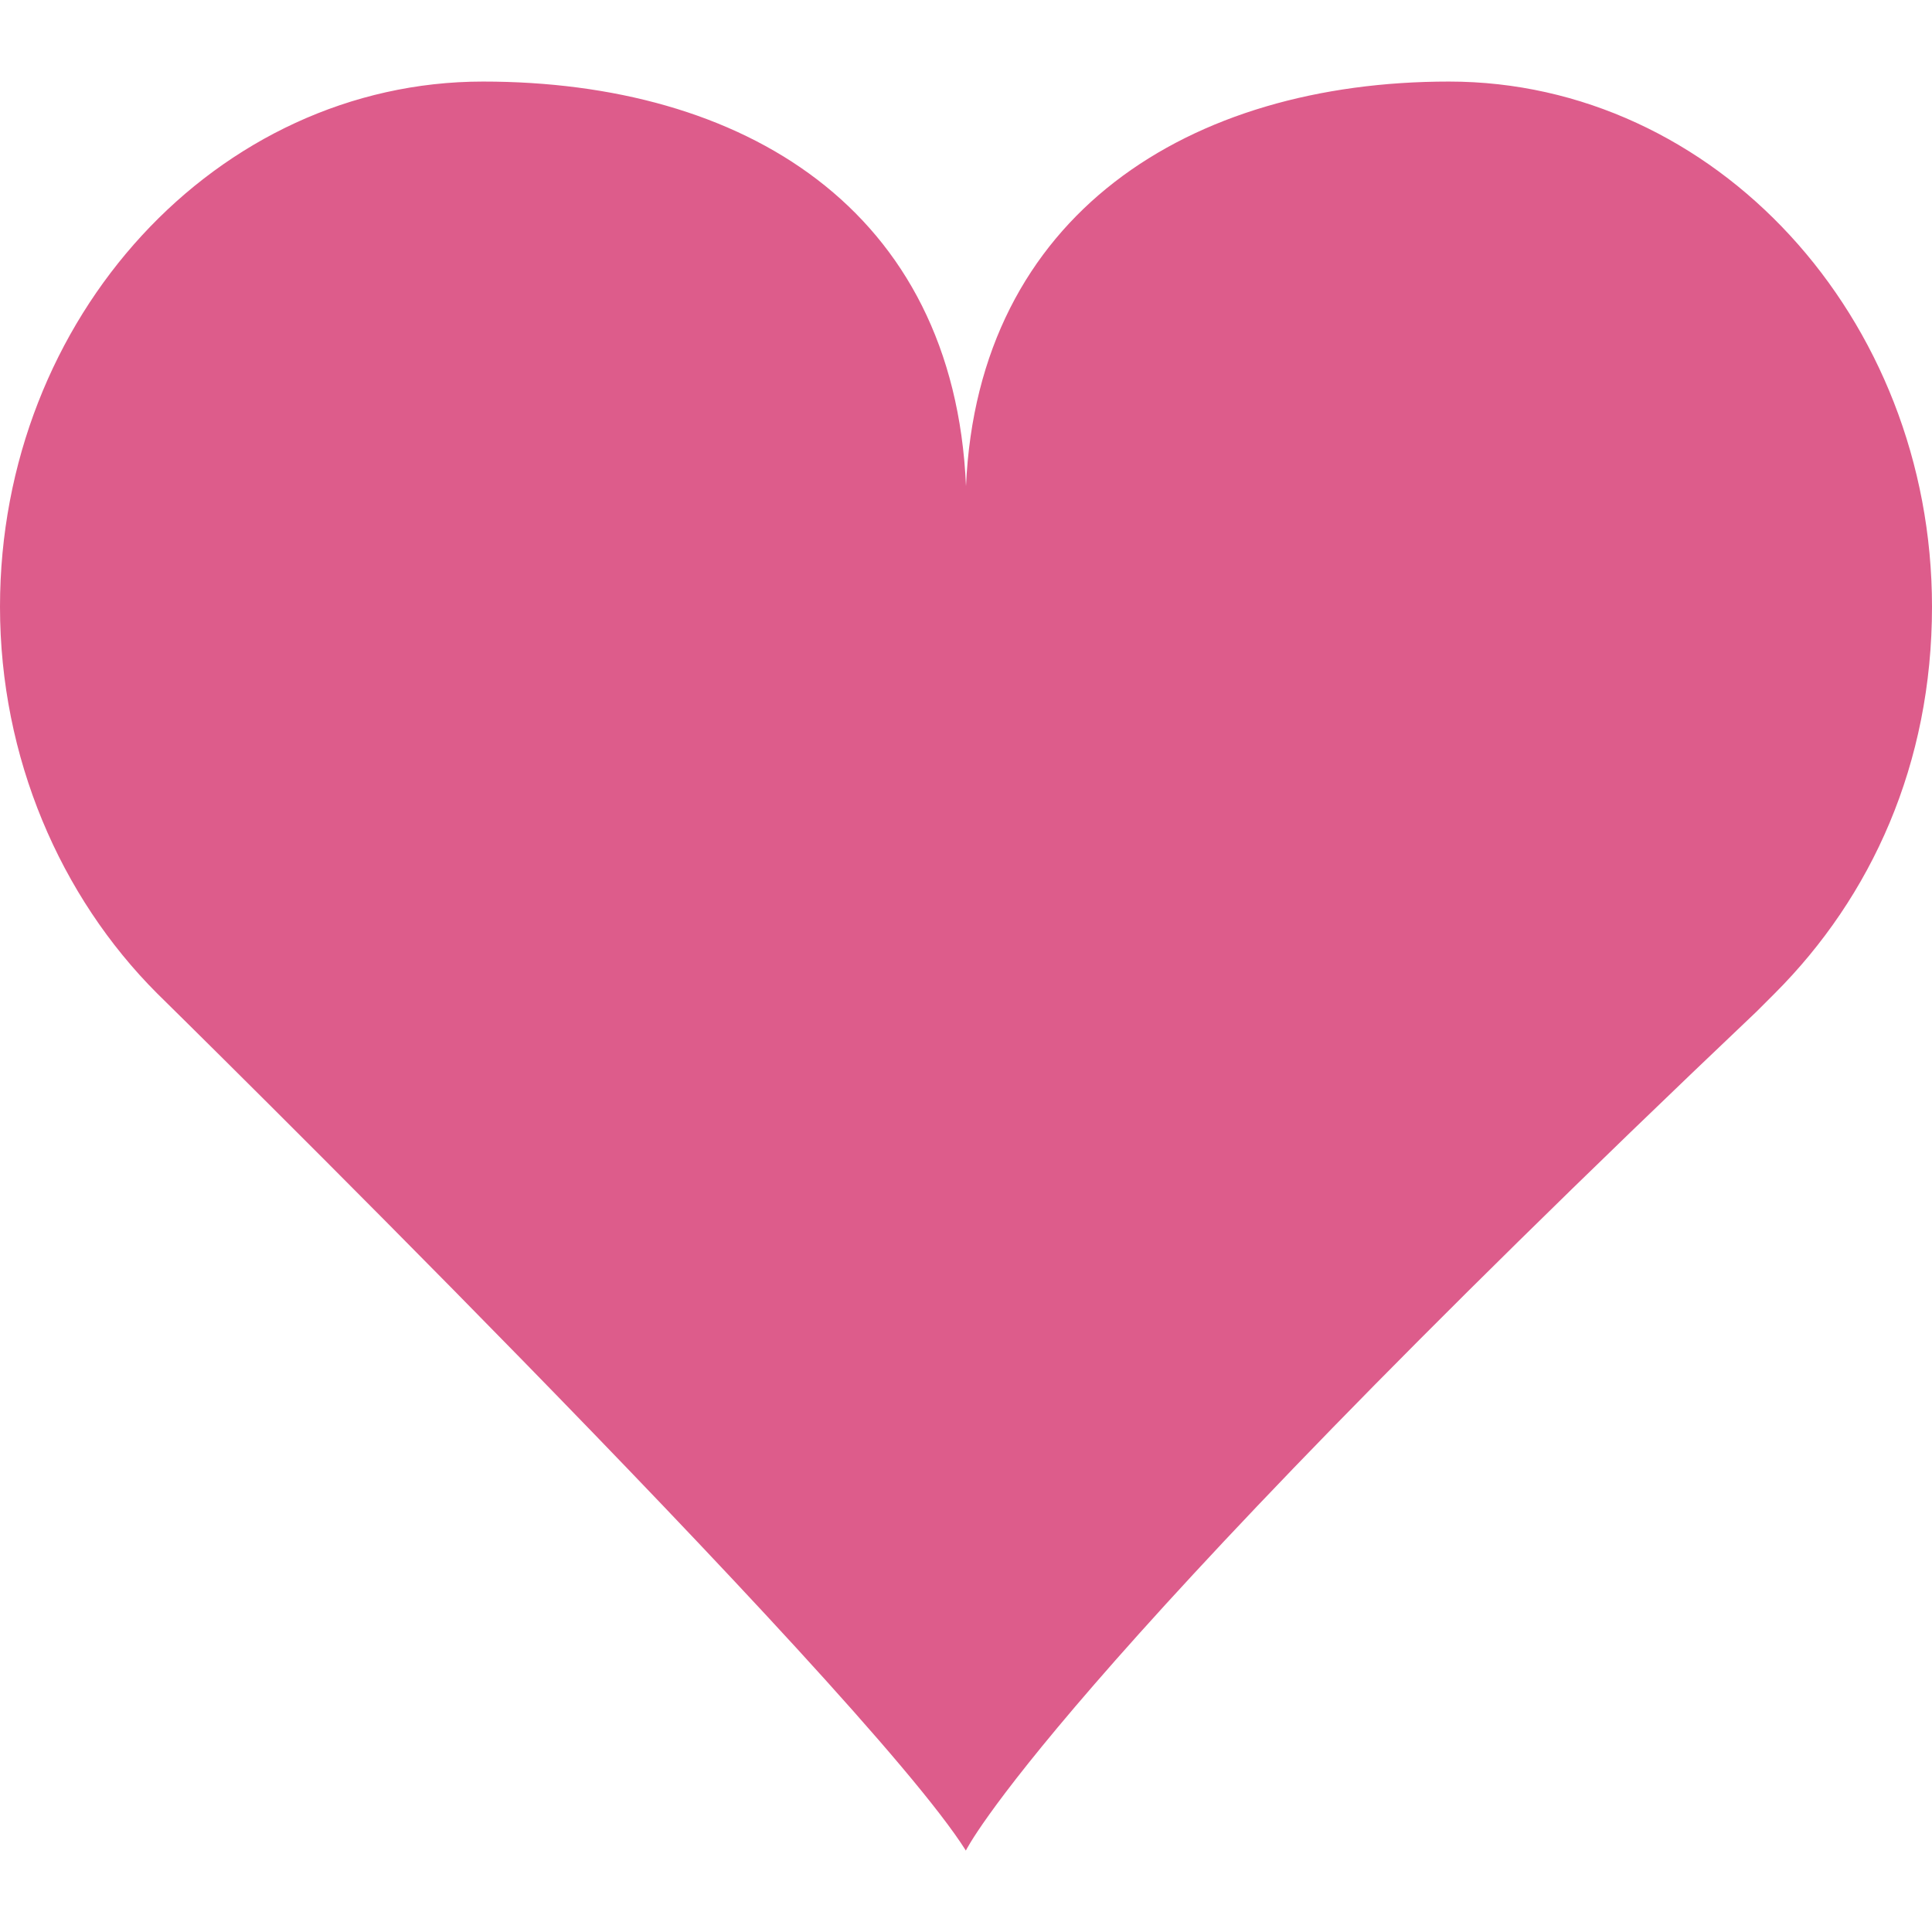 <?xml version="1.0" encoding="utf-8"?>
<!-- Generator: Adobe Illustrator 18.1.1, SVG Export Plug-In . SVG Version: 6.00 Build 0)  -->
<!DOCTYPE svg PUBLIC "-//W3C//DTD SVG 1.1//EN" "http://www.w3.org/Graphics/SVG/1.1/DTD/svg11.dtd">
<svg version="1.1" id="Layer_1" xmlns="http://www.w3.org/2000/svg" xmlns:xlink="http://www.w3.org/1999/xlink" x="0px" y="0px"
	 width="14px" height="14px" viewBox="0 0 14 14" enable-background="new 0 0 14 14" xml:space="preserve">
<path id="heart" fill="#DD5C8B" d="M14,4.397c0-2.1-1.575-3.806-3.5-3.806c-1.881,0-3.413,0.963-3.5,2.931l0,0
	C6.912,1.509,5.381,0.591,3.5,0.591c-1.925,0-3.5,1.706-3.5,3.806c0,1.094,0.438,2.1,1.137,2.8l0,0
	c0,0,5.119,5.031,5.862,6.213c0,0,0.569-1.181,5.731-6.081l0,0c0.044-0.044,0.087-0.087,0.131-0.131l0,0
	C13.562,6.497,14,5.534,14,4.397z"/>
</svg>
